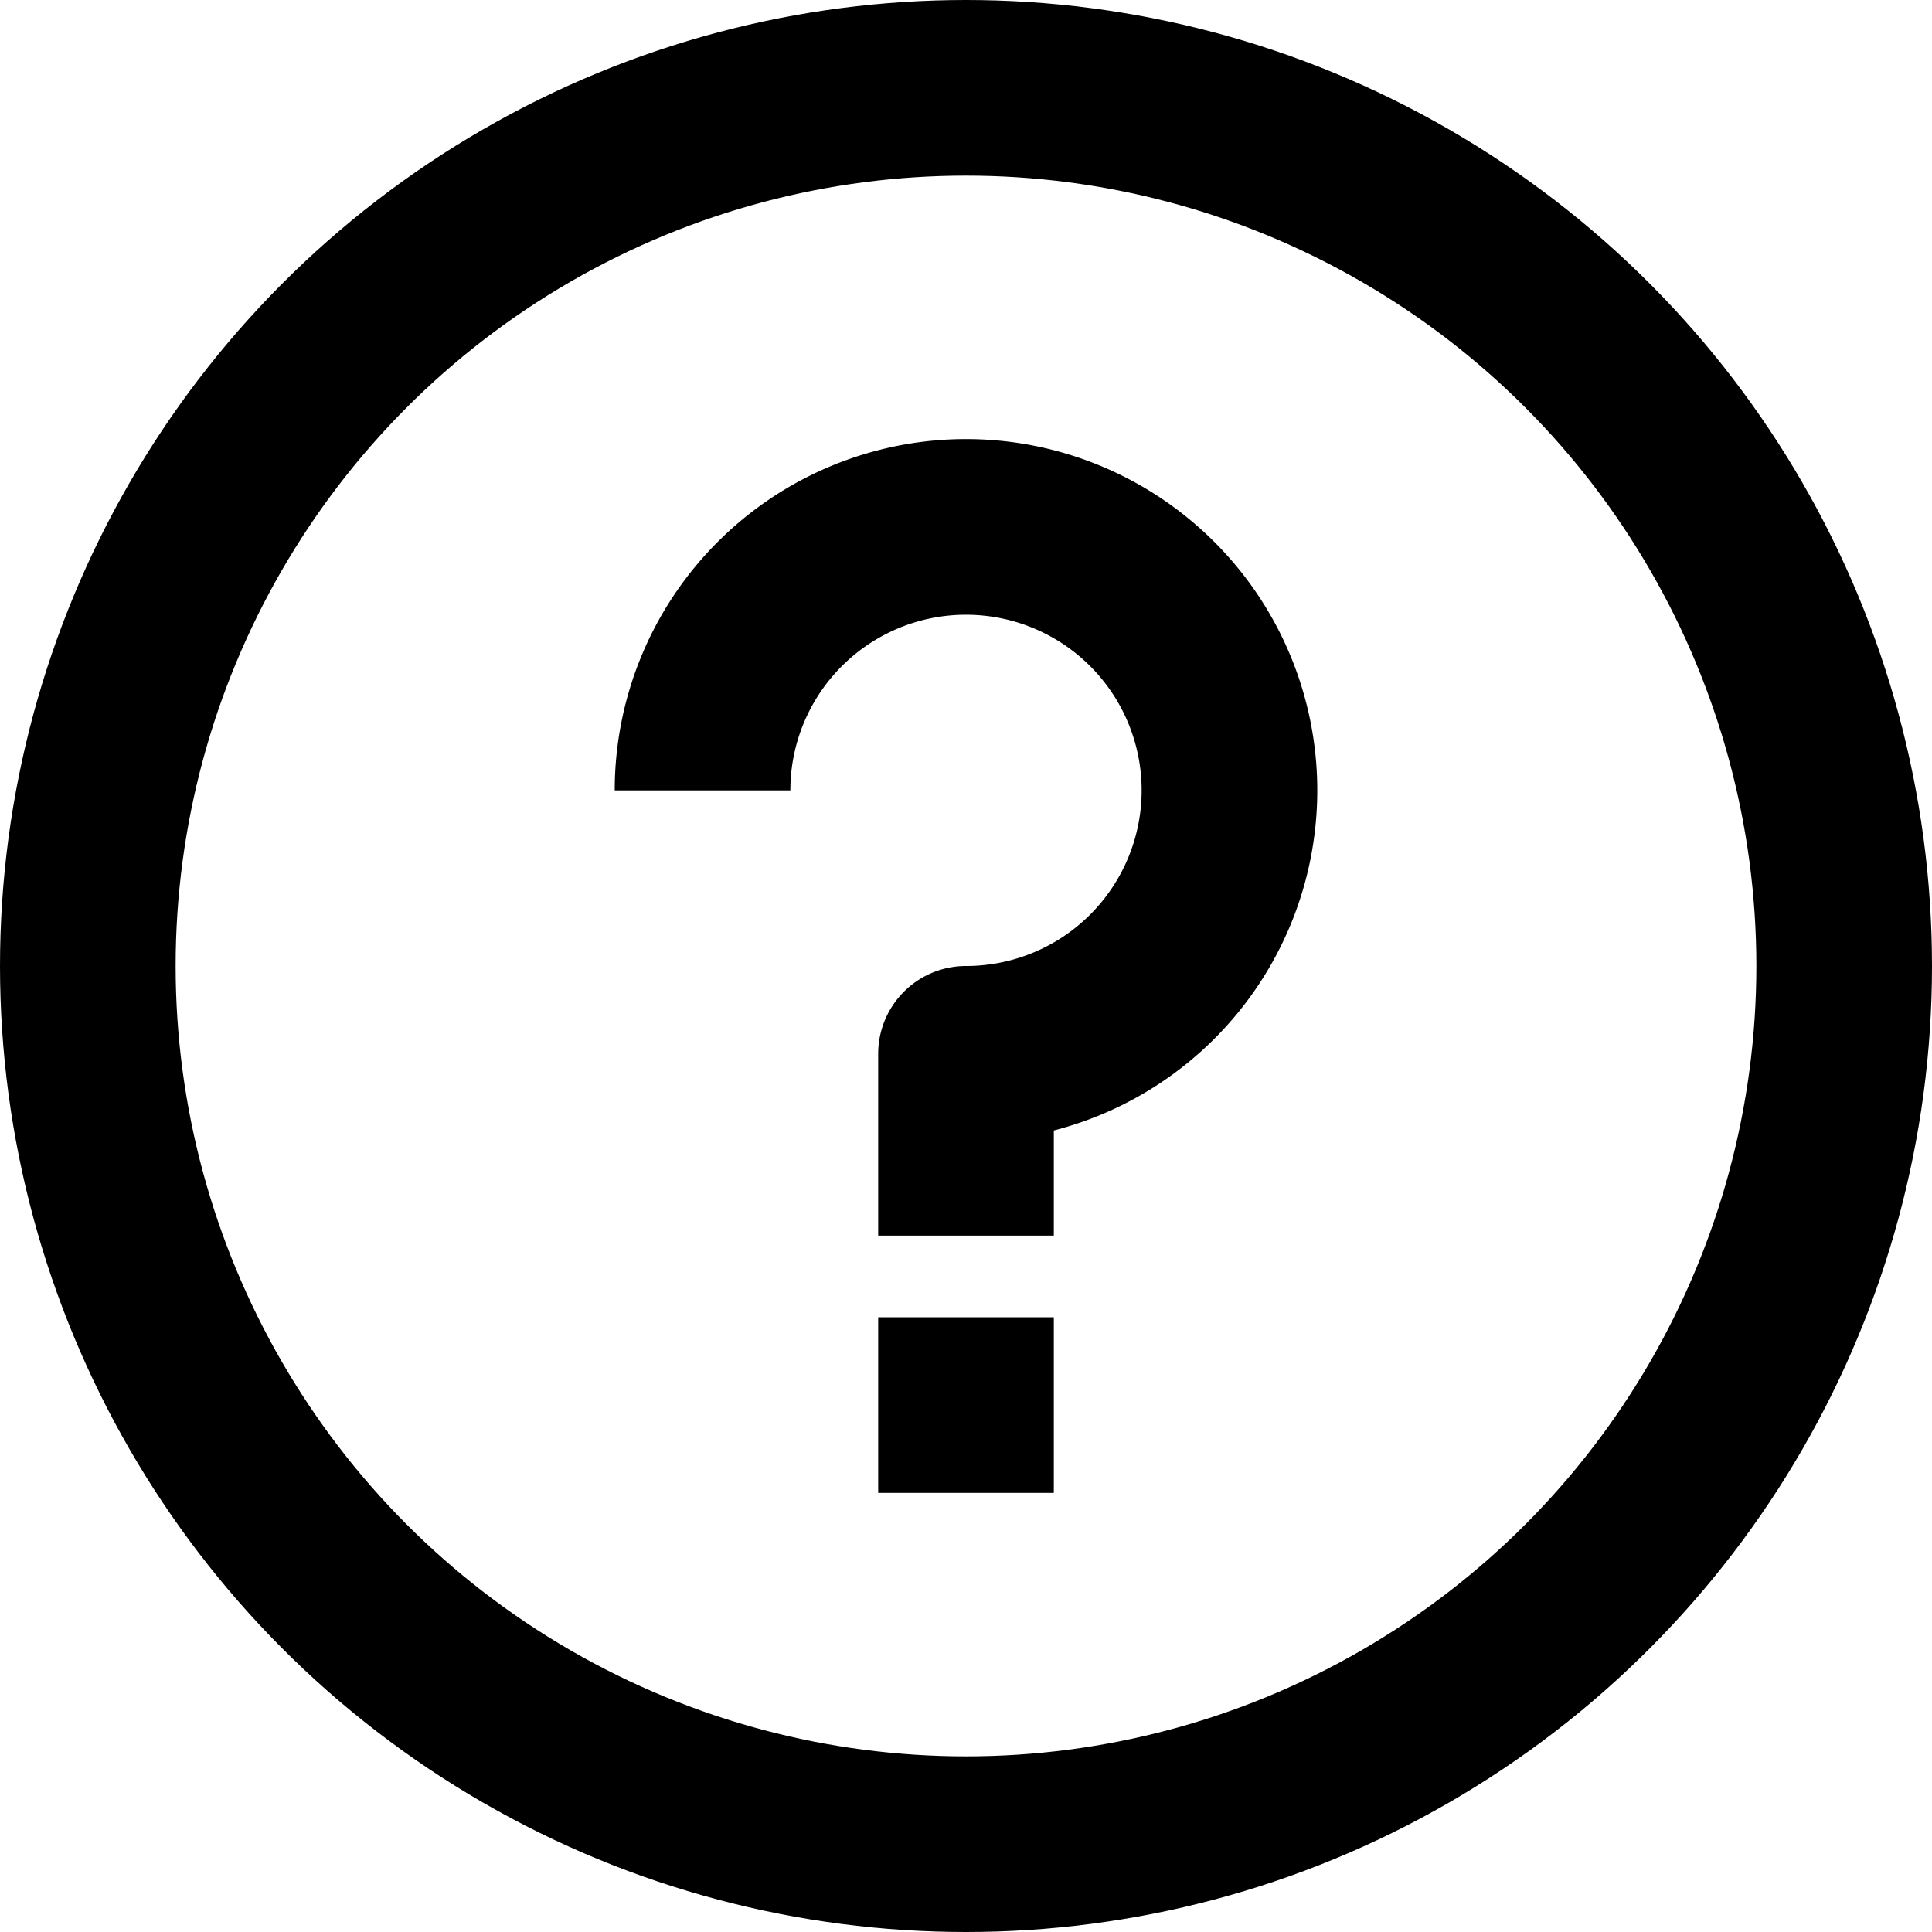 <svg xmlns="http://www.w3.org/2000/svg" width="22" height="22" viewBox="0 0 22 22">
    <g fill="none" fill-rule="evenodd" transform="translate(1 1)">
        <circle cx="10" cy="10" r="10" stroke="#000" stroke-linecap="square" stroke-linejoin="round" stroke-width="2"/>
        <path stroke="#000" stroke-linejoin="round" stroke-width="2" d="M10 13.07V11a3 3 0 1 0-3-3"/>
        <path fill="#000" d="M9 14h2v2H9z"/>
    </g>
</svg>
